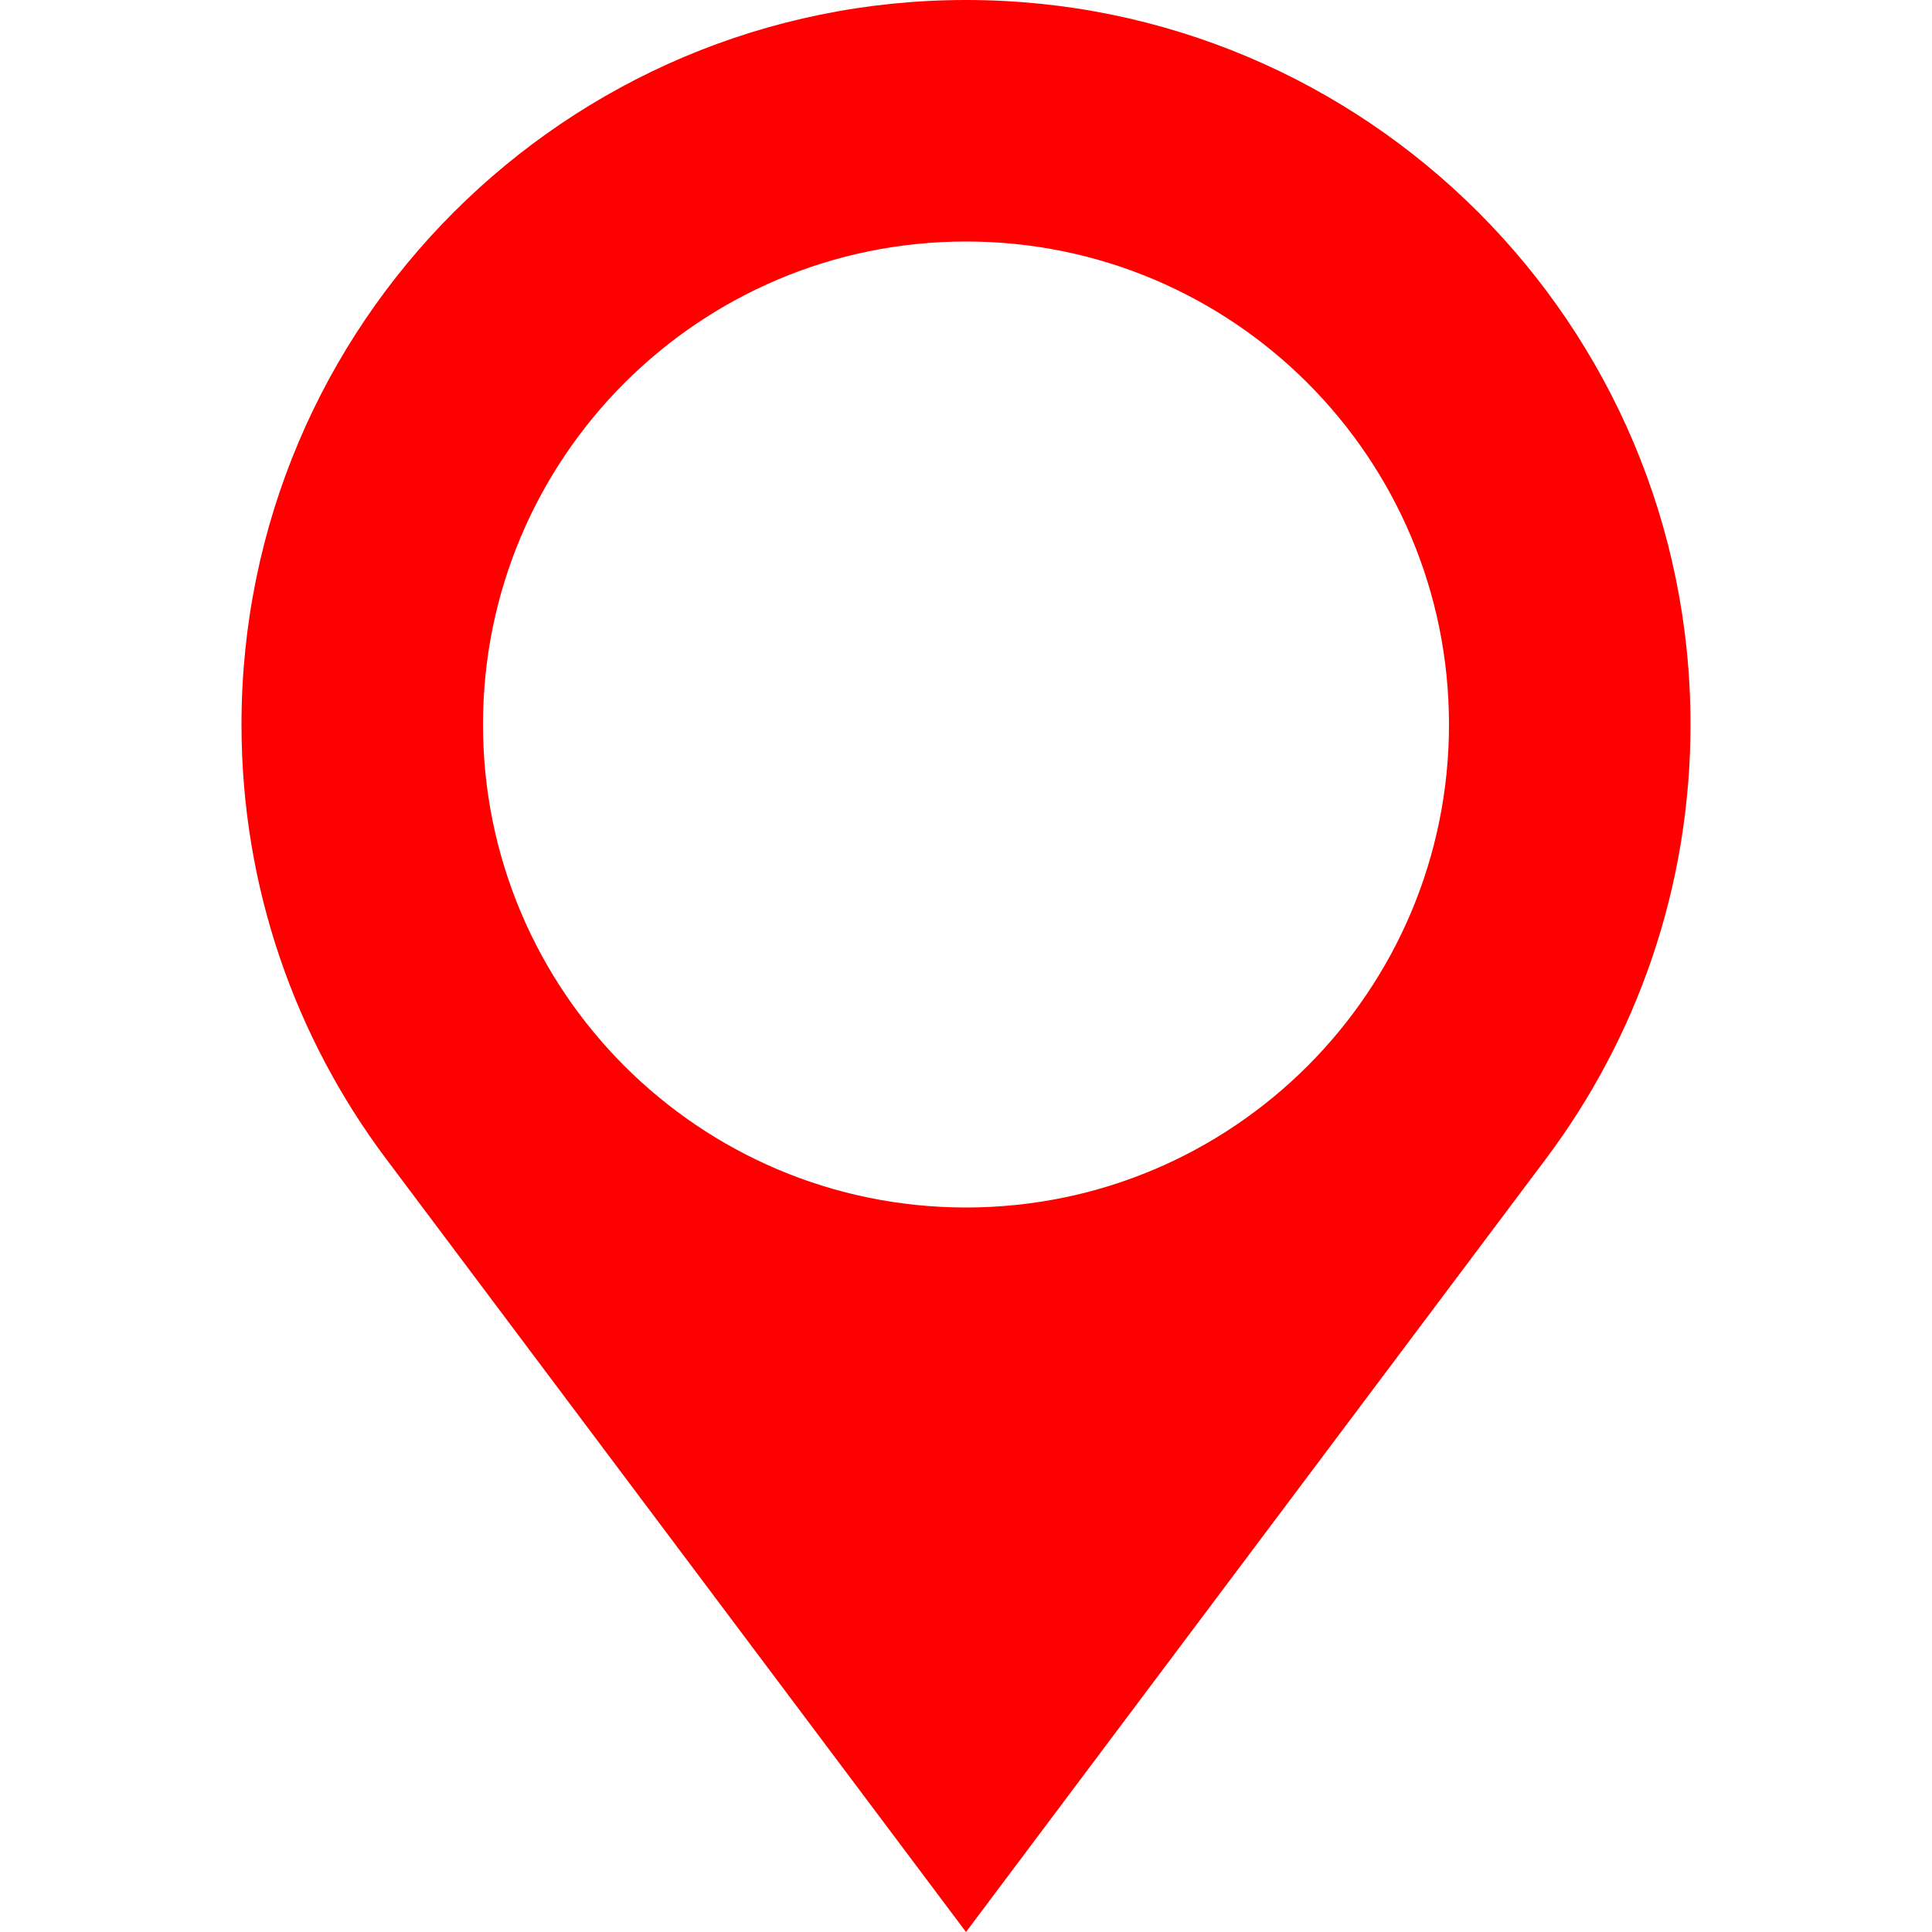 <svg fill="red" version="1.1" id="Capa_1" xmlns="http://www.w3.org/2000/svg" xmlns:xlink="http://www.w3.org/1999/xlink" x="0px" y="0px" width="485.213px" height="485.212px" viewBox="0 0 485.213 485.212" style="enable-background:new 0 0 485.213 485.212;" xml:space="preserve">
	<path d="M242.606,0C142.124,0,60.651,81.473,60.651,181.955c0,40.928,13.504,78.659,36.31,109.075l145.646,194.183L388.252,291.03   c22.808-30.416,36.31-68.146,36.31-109.075C424.562,81.473,343.089,0,242.606,0z M242.606,303.257   c-66.989,0-121.302-54.311-121.302-121.302c0-66.989,54.313-121.304,121.302-121.304c66.991,0,121.302,54.315,121.302,121.304   C363.908,248.947,309.598,303.257,242.606,303.257z"></path>
</svg>